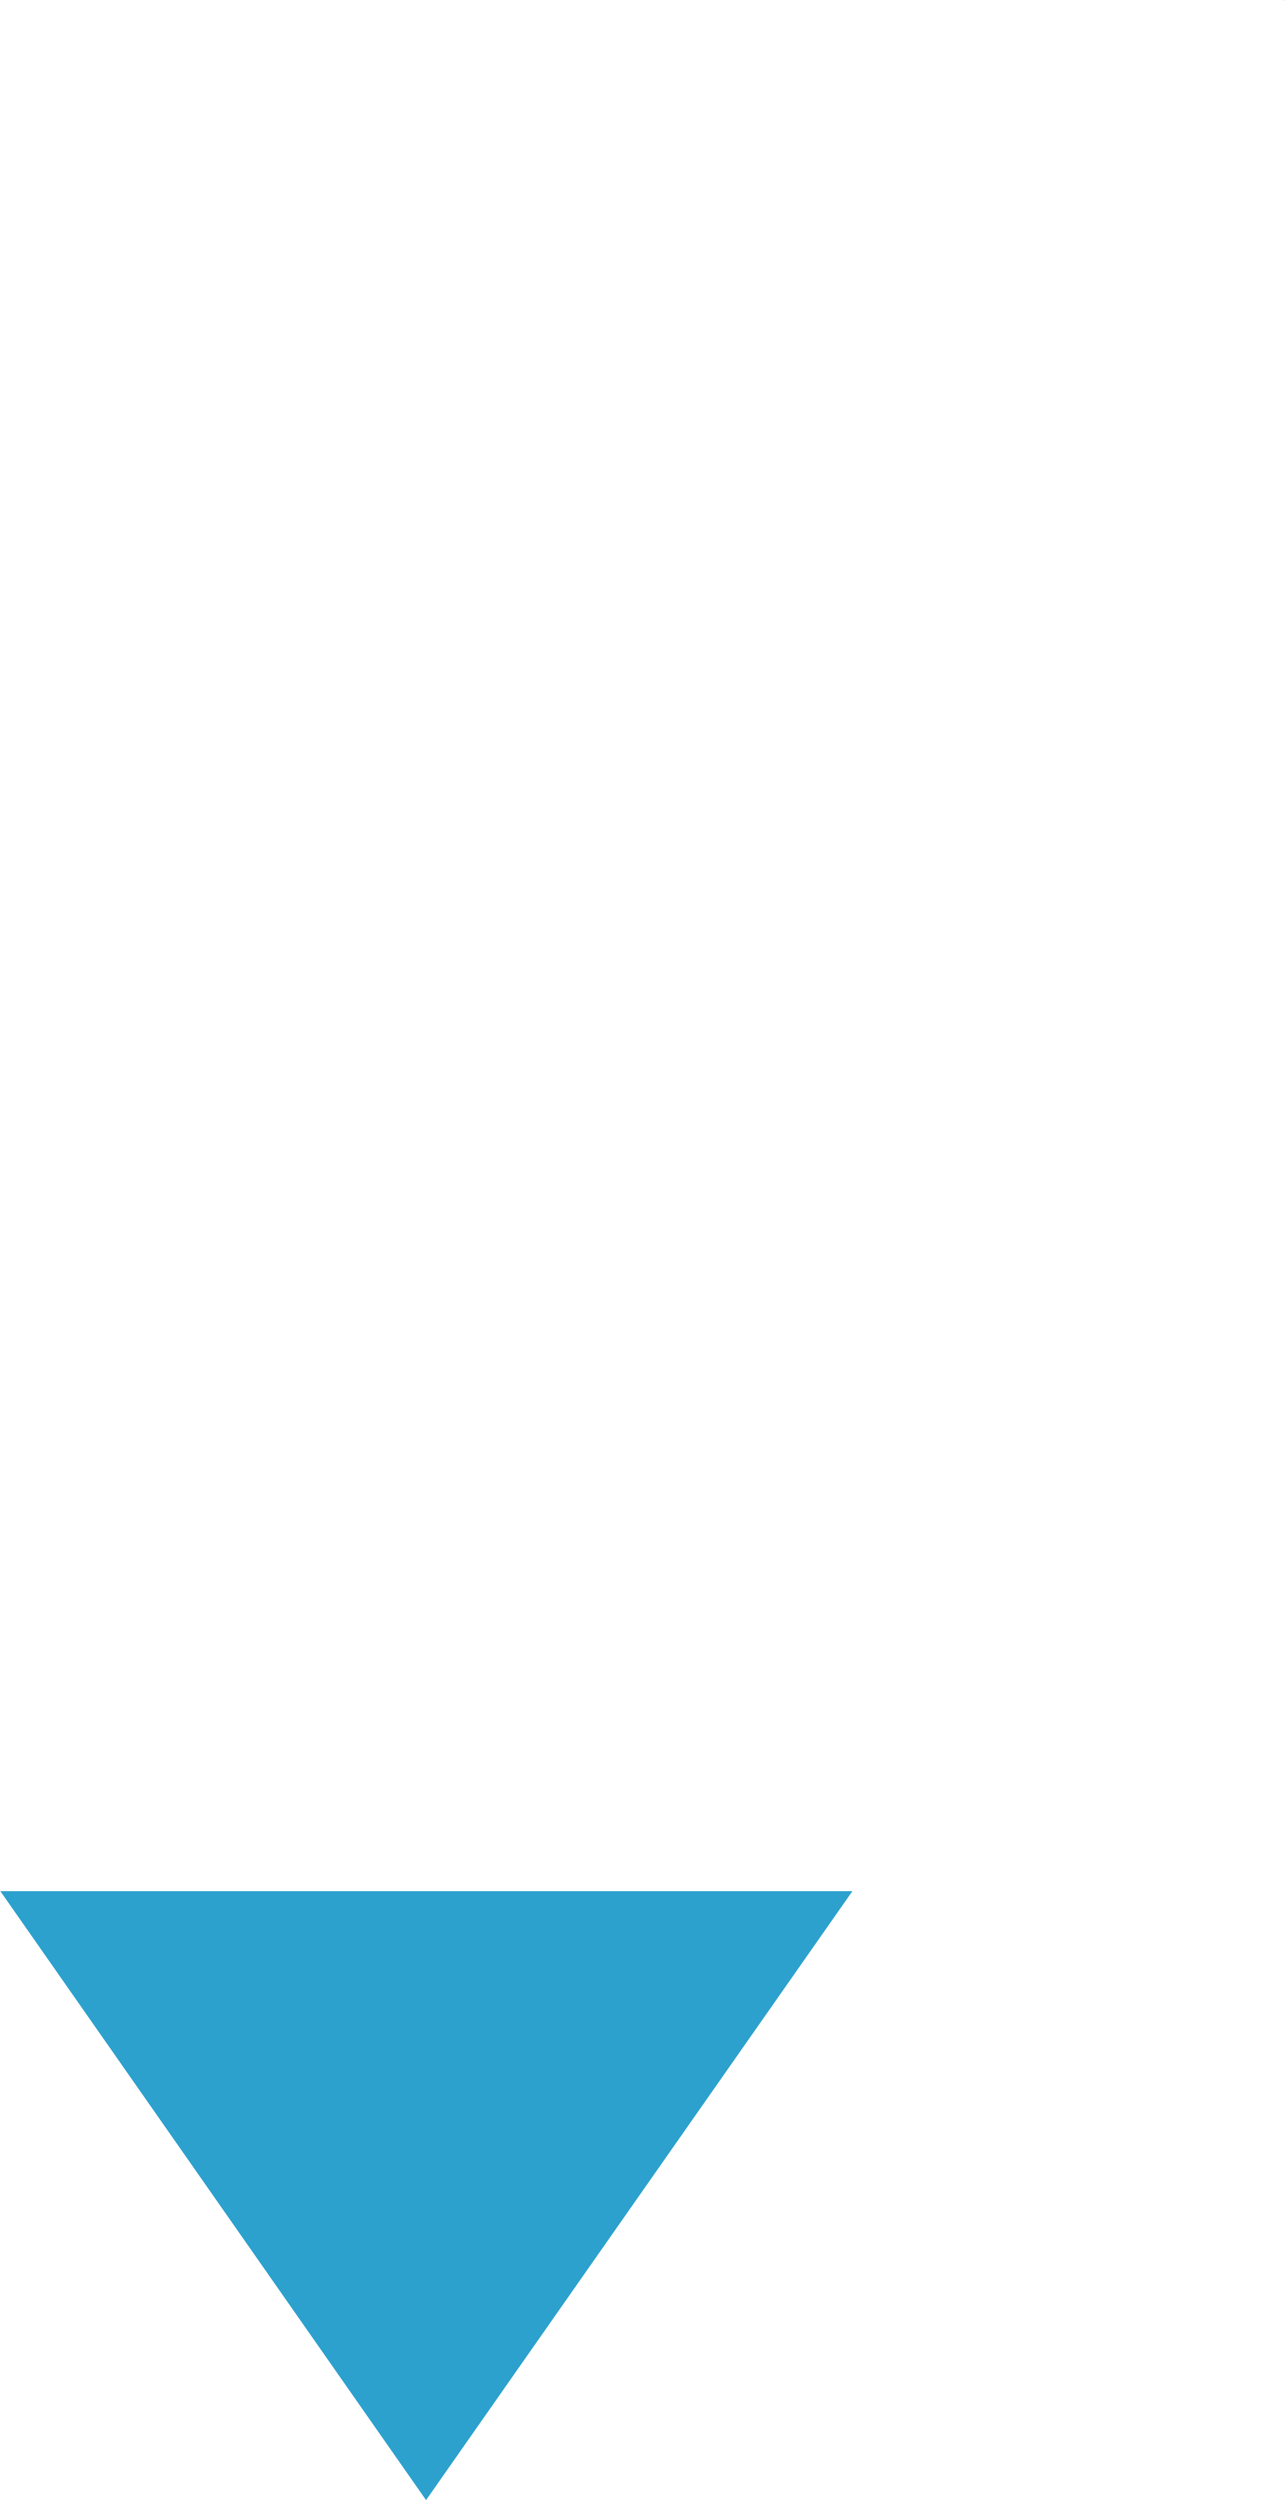<svg id="Layer_2" data-name="Layer 2" xmlns="http://www.w3.org/2000/svg" viewBox="0 0 120.92 234.79"><defs><style>.cls-1{fill:#2ca1ce;}</style></defs><path class="cls-1" d="M580,304.86c.85.06-.83-.08,0,0Z" transform="translate(-459.37 -304.84)"/><path id="다각형_1" data-name="다각형 1" class="cls-1" d="M499.4,539.63l-40-57.19h80.06Z" transform="translate(-459.37 -304.84)"/></svg>